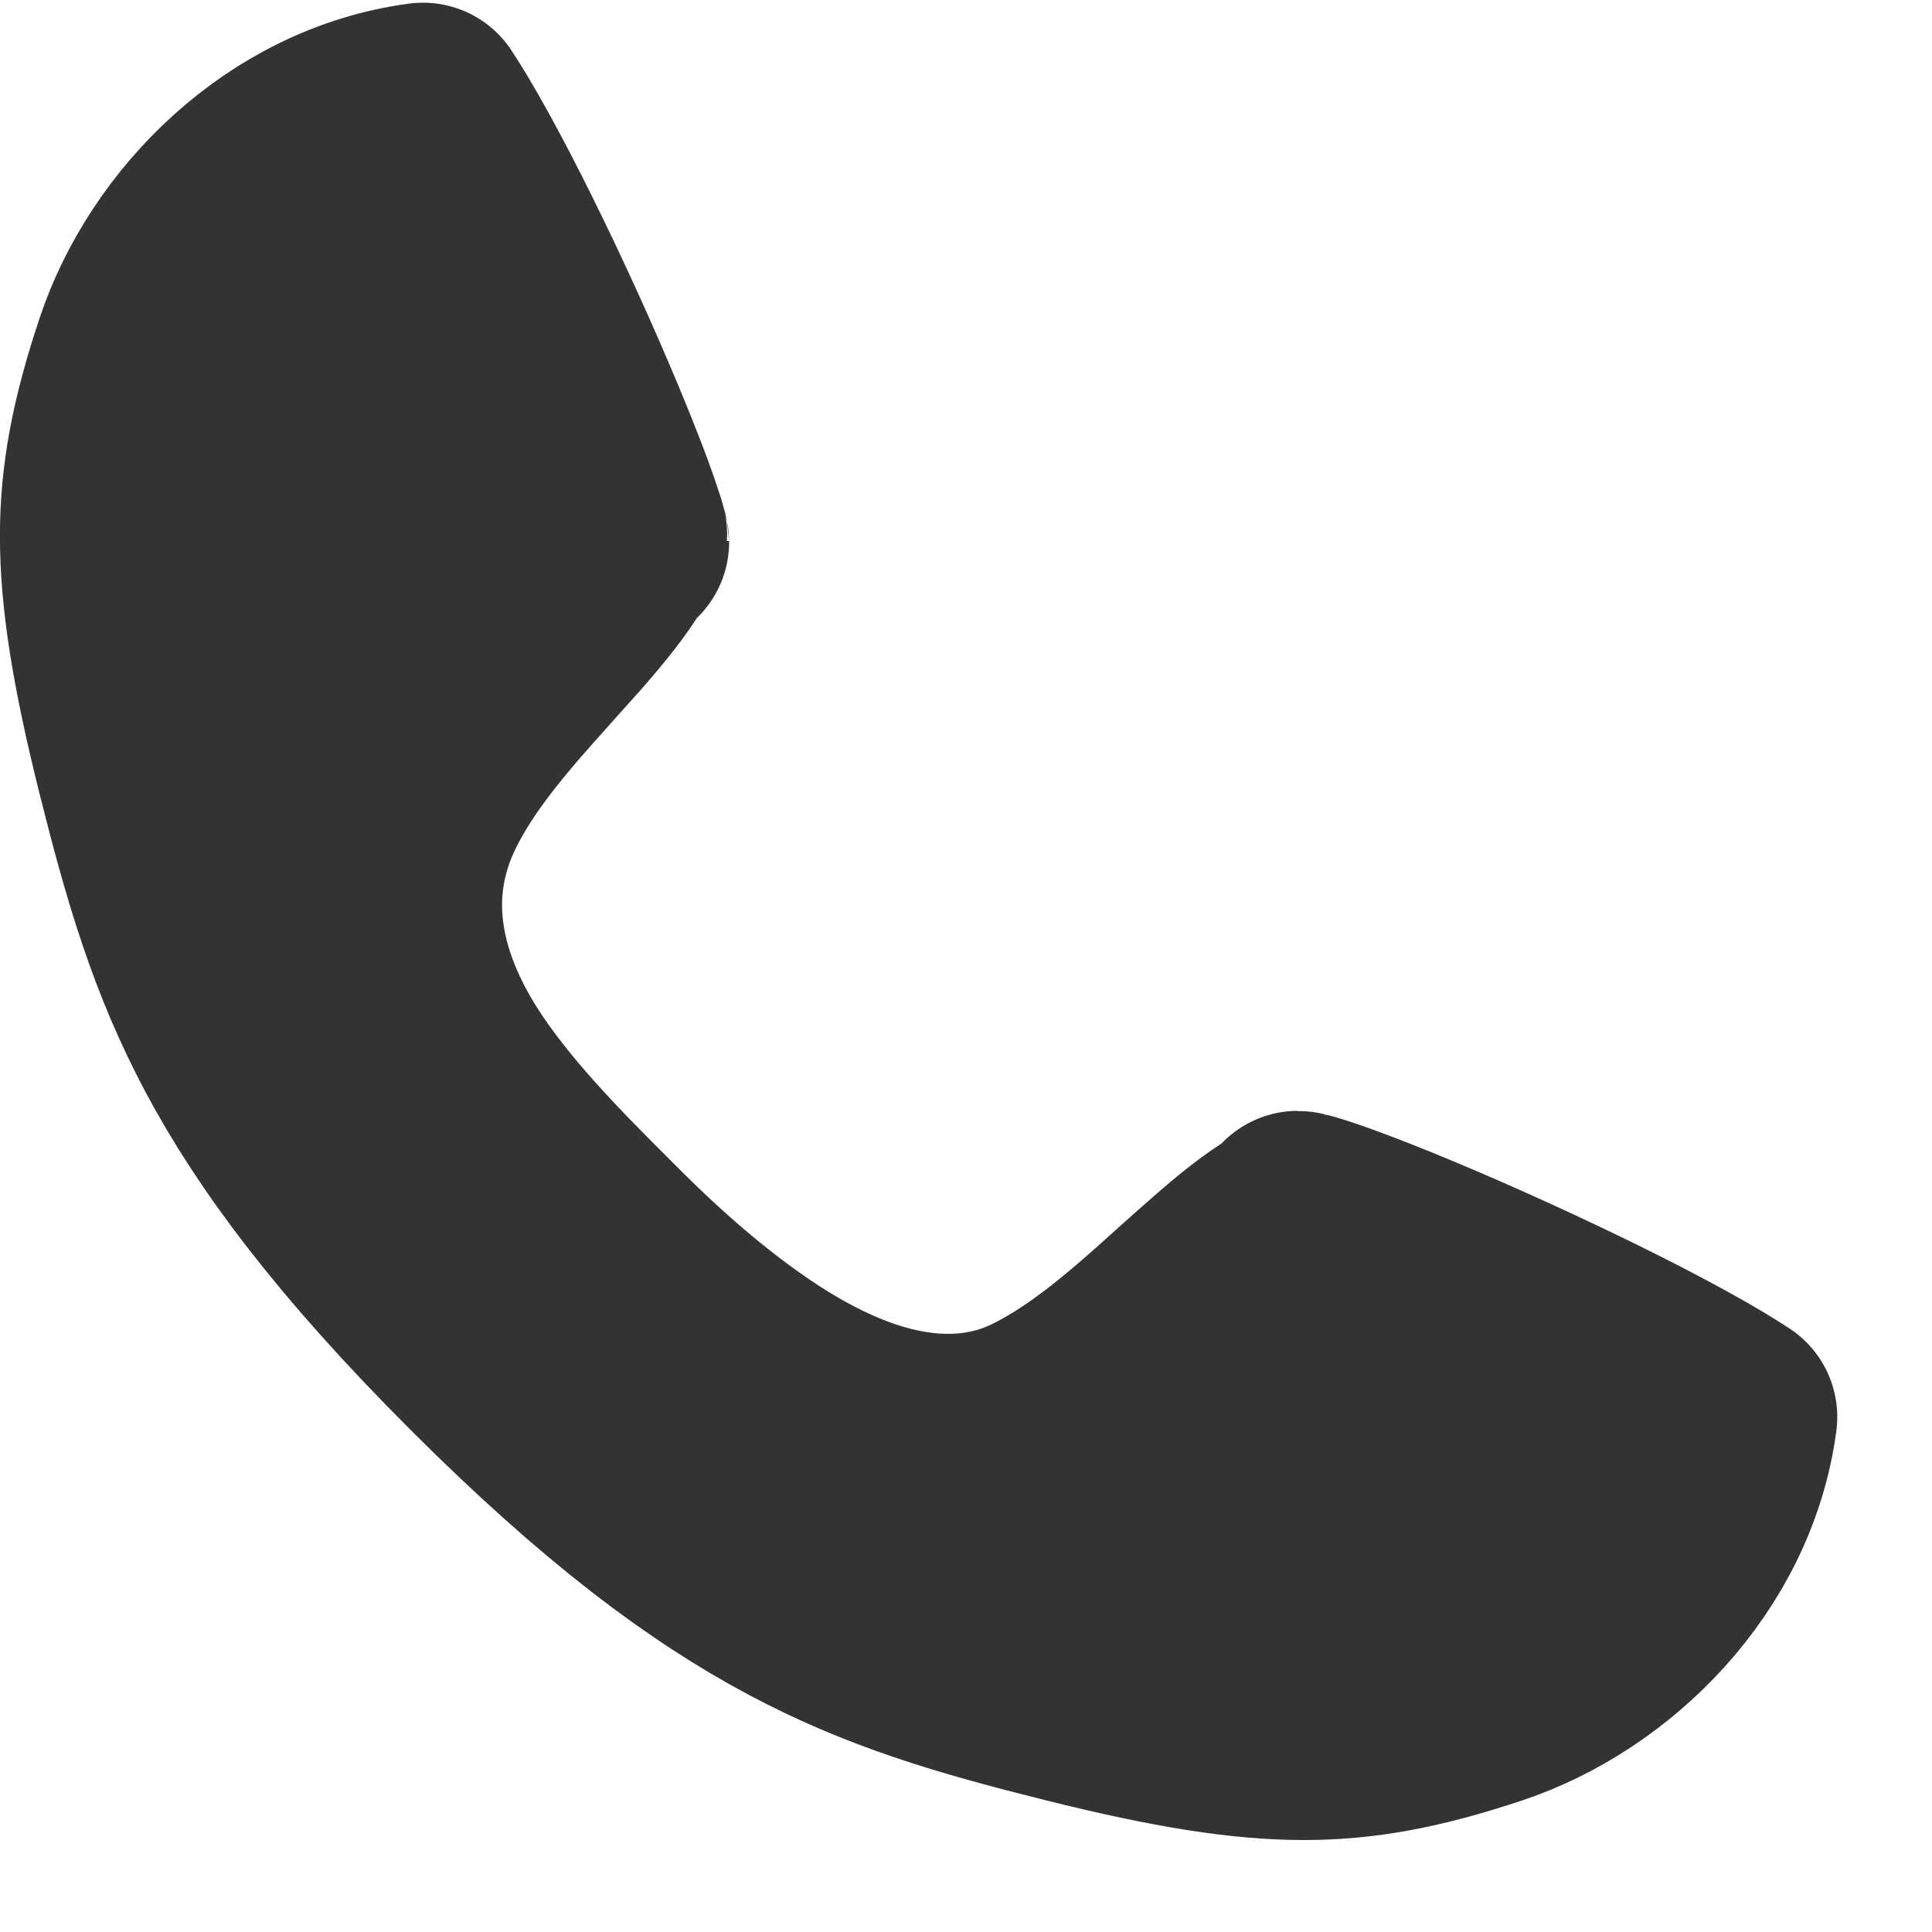 <?xml version="1.0" encoding="UTF-8"?> <svg xmlns="http://www.w3.org/2000/svg" width="14" height="14" viewBox="0 0 14 14" fill="none"><path d="M1.016 2.545C1.294 1.711 2.072 0.919 3.065 0.787C3.093 0.83 3.125 0.881 3.161 0.94C3.34 1.239 3.556 1.658 3.767 2.103C3.977 2.546 4.174 2.998 4.317 3.359C4.389 3.54 4.444 3.69 4.479 3.8C4.489 3.828 4.496 3.851 4.501 3.87C4.493 3.899 4.473 3.948 4.43 4.021C4.354 4.15 4.236 4.298 4.075 4.483C4.023 4.541 3.961 4.611 3.894 4.685C3.782 4.811 3.657 4.949 3.556 5.069C3.382 5.275 3.192 5.522 3.055 5.796C2.692 6.521 2.926 7.204 3.234 7.697C3.521 8.156 3.957 8.592 4.316 8.951C4.327 8.962 4.338 8.973 4.349 8.984L4.355 8.99C4.509 9.144 4.935 9.569 5.438 9.909C5.692 10.081 6.003 10.256 6.338 10.353C6.674 10.451 7.111 10.492 7.537 10.279C7.812 10.142 8.059 9.951 8.265 9.777C8.385 9.676 8.523 9.552 8.648 9.439C8.722 9.373 8.792 9.31 8.851 9.259C9.035 9.097 9.184 8.98 9.313 8.903C9.374 8.867 9.421 8.846 9.453 8.835C9.457 8.834 9.46 8.833 9.463 8.832C9.482 8.838 9.506 8.845 9.534 8.854C9.644 8.89 9.794 8.945 9.975 9.017C10.335 9.16 10.787 9.357 11.23 9.567C11.676 9.778 12.094 9.993 12.393 10.172C12.452 10.208 12.503 10.24 12.546 10.268C12.414 11.261 11.622 12.04 10.789 12.318C10.267 12.492 9.871 12.566 9.448 12.566C9.013 12.566 8.508 12.487 7.764 12.301C7.01 12.113 6.414 11.939 5.781 11.601C5.147 11.263 4.44 10.741 3.516 9.817C2.593 8.894 2.07 8.186 1.732 7.553C1.395 6.919 1.221 6.323 1.032 5.569C0.846 4.825 0.767 4.32 0.767 3.885C0.767 3.462 0.842 3.066 1.016 2.545ZM4.516 3.927C4.516 3.927 4.515 3.924 4.515 3.92C4.516 3.925 4.516 3.927 4.516 3.927ZM9.406 8.817C9.406 8.817 9.409 8.818 9.413 8.819C9.409 8.818 9.407 8.817 9.406 8.817Z" fill="#333333" stroke="#333333" stroke-width="1.535" stroke-linecap="round" stroke-linejoin="round"></path></svg> 